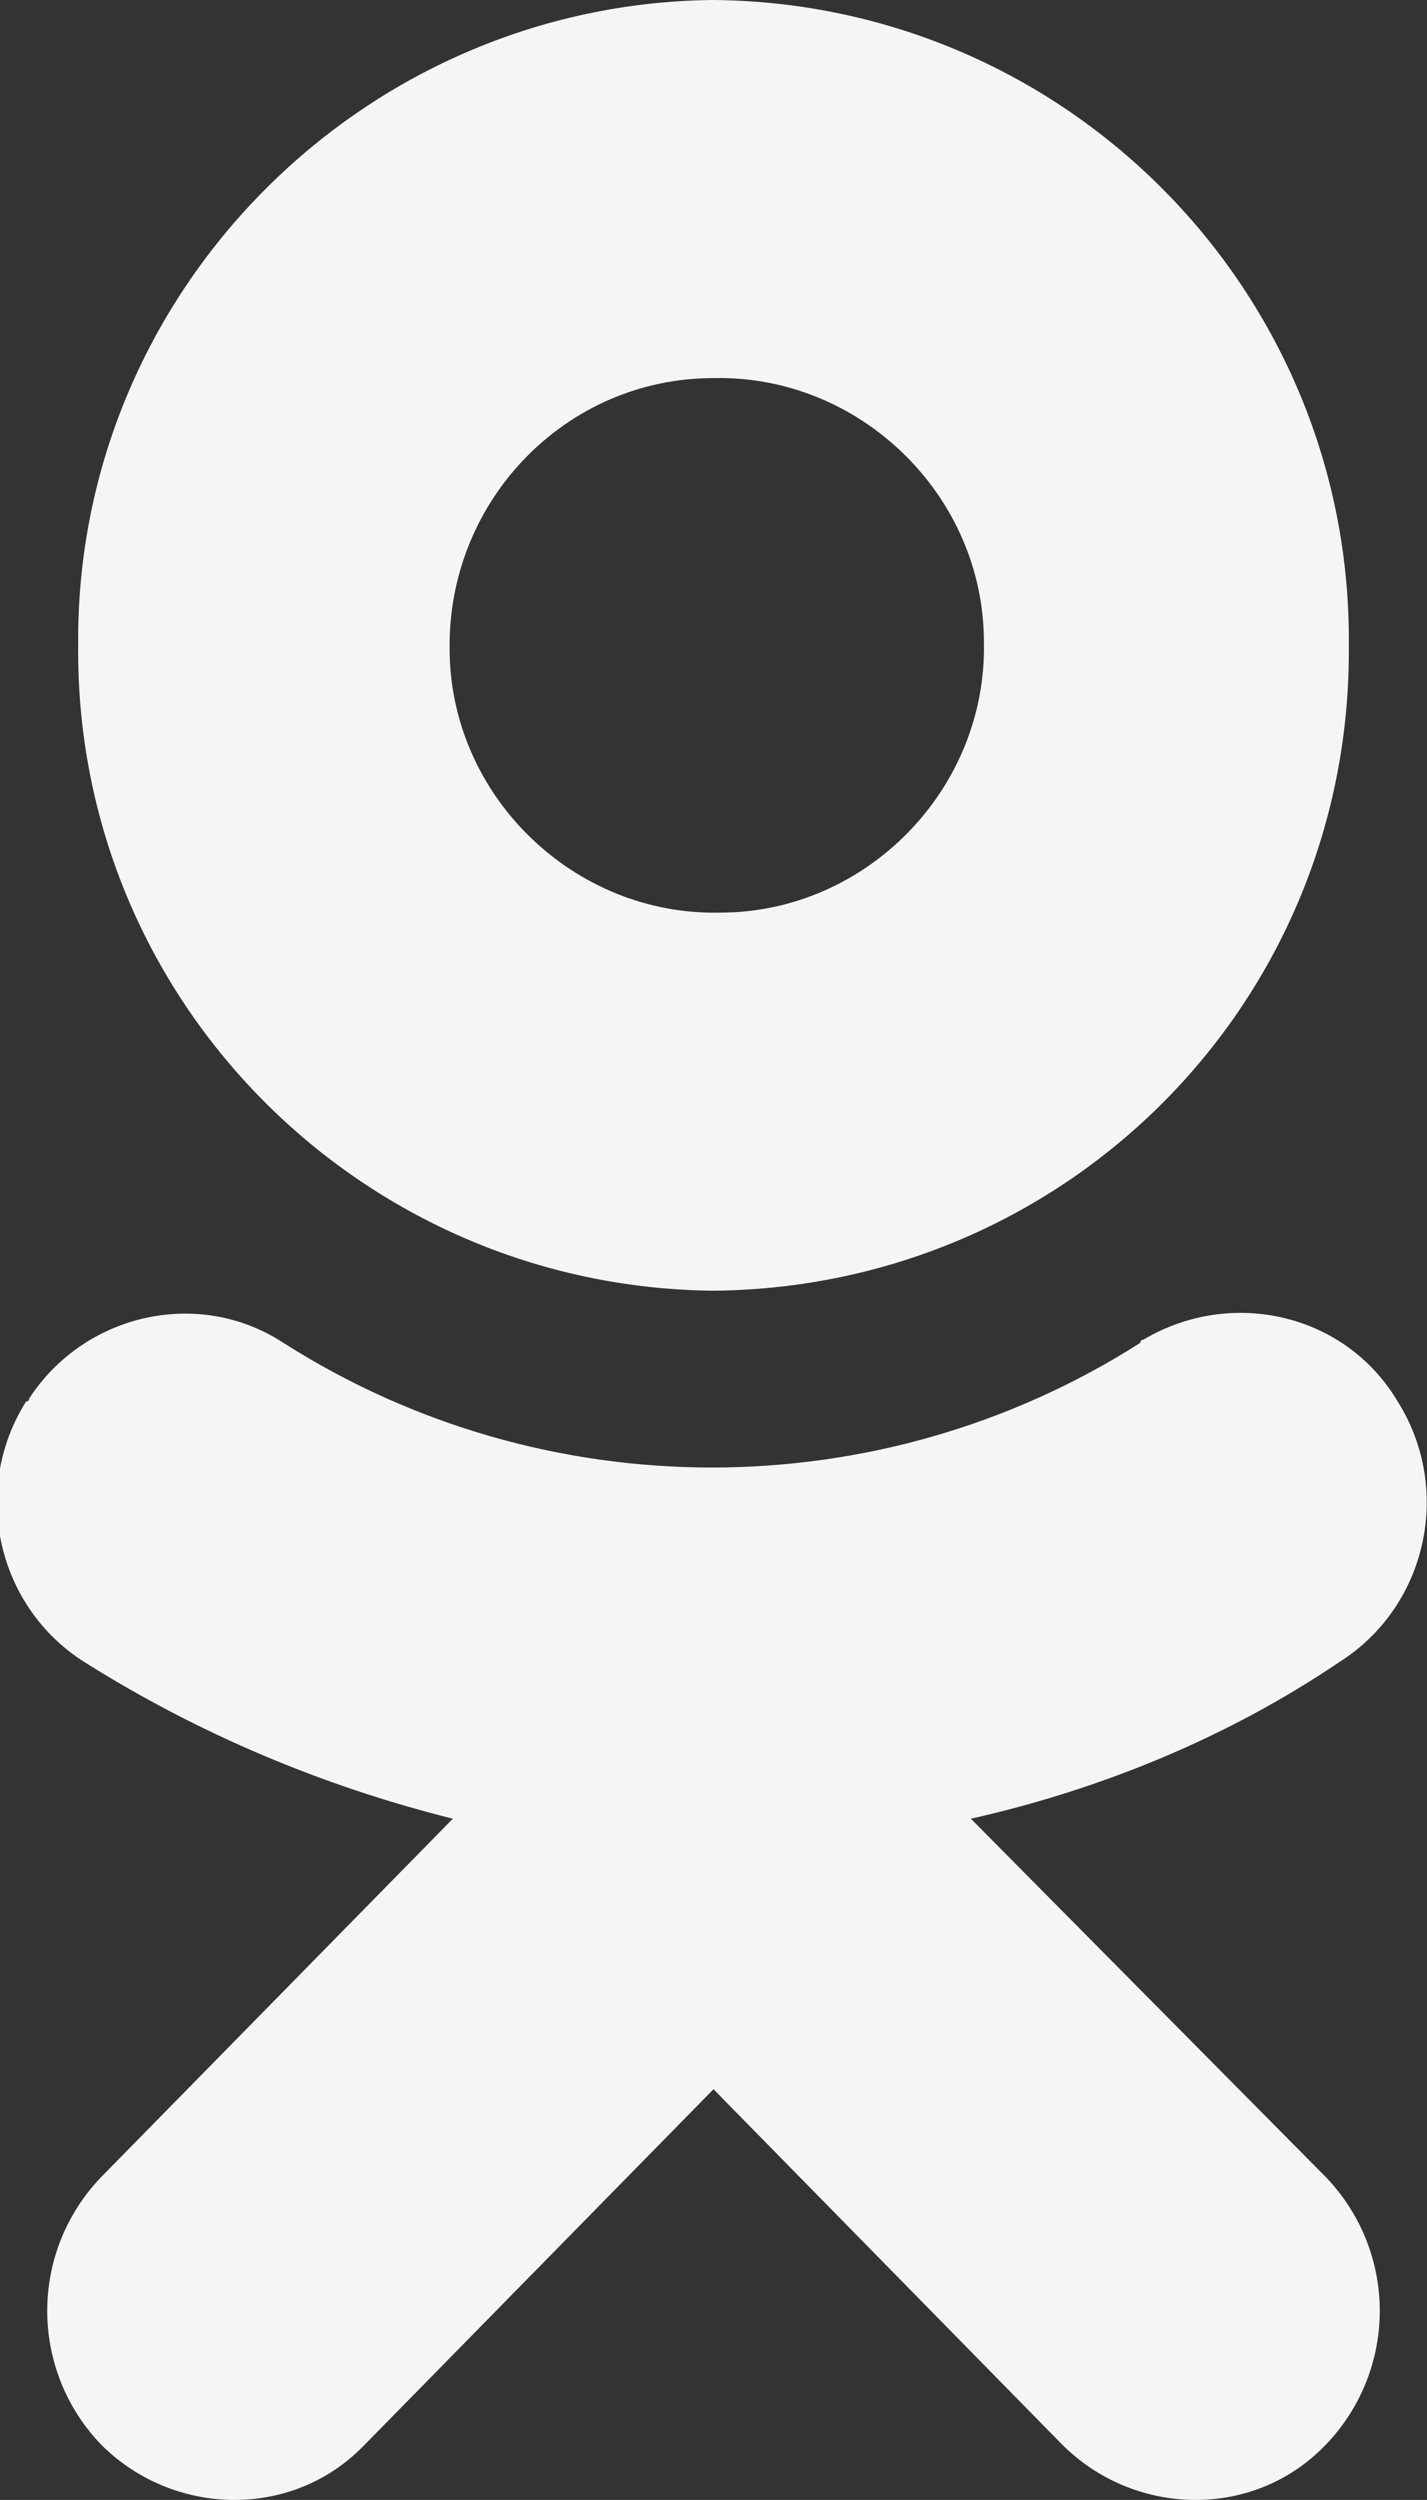 <?xml version="1.0" encoding="utf-8"?>
<!-- Generator: Adobe Illustrator 22.1.0, SVG Export Plug-In . SVG Version: 6.00 Build 0)  -->
<svg version="1.1" id="Слой_1" xmlns="http://www.w3.org/2000/svg" xmlns:xlink="http://www.w3.org/1999/xlink" x="0px" y="0px"
	 viewBox="0 0 43.8 76.7" enable-background="new 0 0 43.8 76.7" xml:space="preserve">
<rect x="0" y="0" width="43.8" height="76.7" fill="#333333" stroke="none"/>
<path fill="#F5F5F5" d="M21.9,39.6c10.9-0.1,19.6-8.9,19.5-19.8C41.5,9,32.8,0.1,21.9,0C11.1,0.1,2.3,9,2.4,19.8
	C2.3,30.7,11.1,39.5,21.9,39.6z M21.9,11.6c4.5-0.1,8.3,3.6,8.3,8.1c0.1,4.5-3.6,8.3-8.1,8.3c-4.5,0.1-8.3-3.6-8.3-8.1v-0.1
	C13.8,15.3,17.4,11.6,21.9,11.6L21.9,11.6z M29.8,55.8c4-0.9,7.9-2.5,11.3-4.8c2.7-1.7,3.5-5.3,1.8-8c-1.6-2.7-5.1-3.5-7.8-1.9
	c0,0-0.1,0-0.1,0.1c-8,5.1-18.3,5.1-26.3,0c-2.6-1.7-6.1-0.9-7.8,1.7c0,0,0,0.1-0.1,0.1c-1.7,2.7-0.9,6.3,1.8,8
	c3.5,2.2,7.3,3.8,11.3,4.8l-10.8,11c-2.2,2.3-2.2,5.9,0,8.2c2.2,2.2,5.8,2.3,8,0.1l0.1-0.1l10.7-10.9L32.6,75c2.2,2.2,5.8,2.3,8,0.1
	l0.1-0.1c2.2-2.3,2.2-5.9,0-8.2L29.8,55.8z"/>
</svg>
